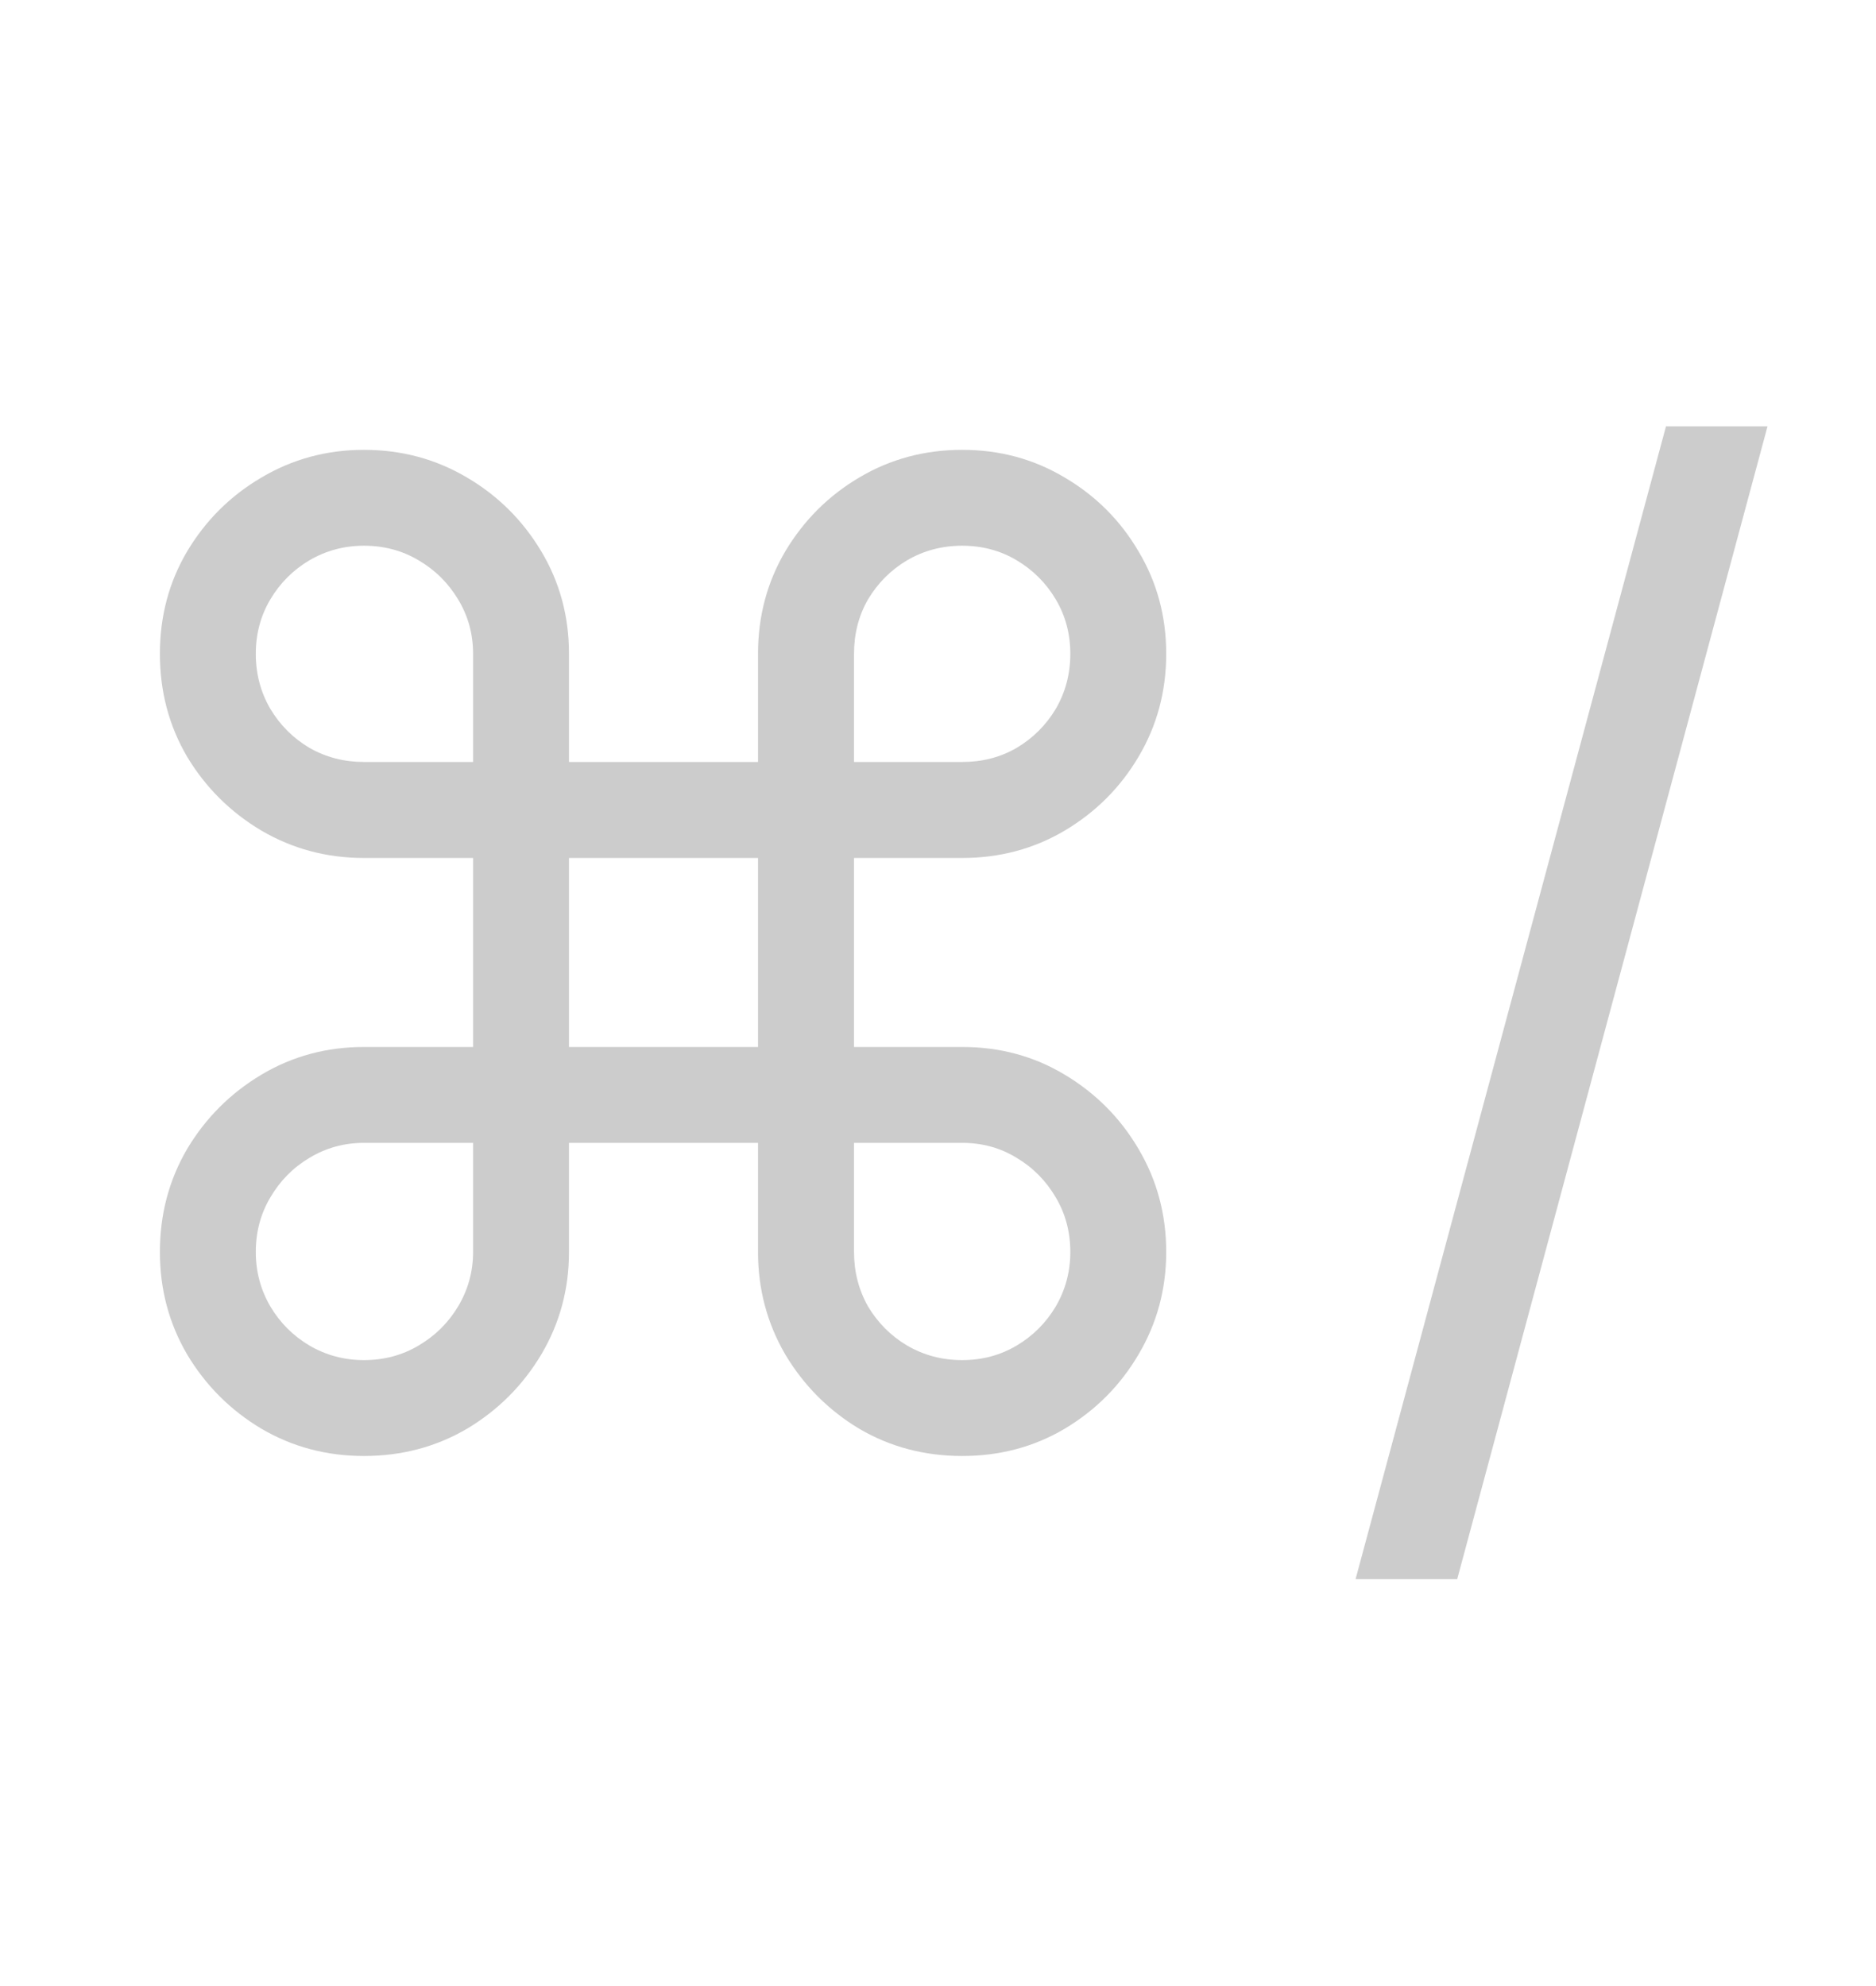 <svg width="17" height="18" viewBox="0 0 17 18" fill="none" xmlns="http://www.w3.org/2000/svg">
<path d="M3.298 13.196C2.96 13.196 2.651 13.114 2.369 12.949C2.088 12.781 1.864 12.557 1.696 12.276C1.531 11.994 1.449 11.685 1.449 11.347C1.449 11.006 1.531 10.695 1.696 10.413C1.864 10.132 2.088 9.908 2.369 9.74C2.651 9.572 2.96 9.489 3.298 9.489H4.287V7.776H3.298C2.96 7.776 2.651 7.693 2.369 7.528C2.088 7.361 1.864 7.138 1.696 6.859C1.531 6.578 1.449 6.267 1.449 5.926C1.449 5.585 1.531 5.276 1.696 4.997C1.864 4.716 2.088 4.493 2.369 4.328C2.651 4.161 2.96 4.077 3.298 4.077C3.639 4.077 3.95 4.161 4.232 4.328C4.513 4.493 4.737 4.716 4.905 4.997C5.072 5.276 5.156 5.585 5.156 5.926V6.906H6.869V5.926C6.869 5.585 6.952 5.276 7.116 4.997C7.284 4.716 7.507 4.493 7.786 4.328C8.067 4.161 8.378 4.077 8.719 4.077C9.06 4.077 9.369 4.161 9.648 4.328C9.929 4.493 10.152 4.716 10.317 4.997C10.484 5.276 10.568 5.585 10.568 5.926C10.568 6.267 10.484 6.578 10.317 6.859C10.152 7.138 9.929 7.361 9.648 7.528C9.369 7.693 9.06 7.776 8.719 7.776H7.739V9.489H8.719C9.06 9.489 9.369 9.572 9.648 9.74C9.929 9.908 10.152 10.132 10.317 10.413C10.484 10.695 10.568 11.006 10.568 11.347C10.568 11.685 10.484 11.994 10.317 12.276C10.152 12.557 9.929 12.781 9.648 12.949C9.369 13.114 9.06 13.196 8.719 13.196C8.378 13.196 8.067 13.114 7.786 12.949C7.507 12.781 7.284 12.557 7.116 12.276C6.952 11.994 6.869 11.685 6.869 11.347V10.358H5.156V11.347C5.156 11.685 5.072 11.994 4.905 12.276C4.737 12.557 4.513 12.781 4.232 12.949C3.95 13.114 3.639 13.196 3.298 13.196ZM3.298 12.327C3.48 12.327 3.645 12.283 3.793 12.195C3.943 12.107 4.062 11.989 4.151 11.841C4.241 11.69 4.287 11.526 4.287 11.347V10.358H3.298C3.119 10.358 2.955 10.403 2.804 10.494C2.656 10.582 2.538 10.702 2.45 10.852C2.362 11 2.318 11.165 2.318 11.347C2.318 11.526 2.362 11.69 2.45 11.841C2.538 11.989 2.656 12.107 2.804 12.195C2.955 12.283 3.119 12.327 3.298 12.327ZM3.298 6.906H4.287V5.926C4.287 5.744 4.241 5.58 4.151 5.432C4.062 5.284 3.943 5.166 3.793 5.078C3.645 4.99 3.48 4.946 3.298 4.946C3.119 4.946 2.955 4.99 2.804 5.078C2.656 5.166 2.538 5.284 2.45 5.432C2.362 5.58 2.318 5.744 2.318 5.926C2.318 6.108 2.362 6.274 2.45 6.425C2.538 6.572 2.656 6.69 2.804 6.778C2.955 6.864 3.119 6.906 3.298 6.906ZM7.739 6.906H8.719C8.901 6.906 9.065 6.864 9.213 6.778C9.361 6.69 9.479 6.572 9.567 6.425C9.655 6.274 9.699 6.108 9.699 5.926C9.699 5.744 9.655 5.58 9.567 5.432C9.479 5.284 9.361 5.166 9.213 5.078C9.065 4.99 8.901 4.946 8.719 4.946C8.537 4.946 8.371 4.99 8.22 5.078C8.072 5.166 7.955 5.284 7.866 5.432C7.781 5.58 7.739 5.744 7.739 5.926V6.906ZM8.719 12.327C8.901 12.327 9.065 12.283 9.213 12.195C9.361 12.107 9.479 11.989 9.567 11.841C9.655 11.69 9.699 11.526 9.699 11.347C9.699 11.165 9.655 11 9.567 10.852C9.479 10.702 9.361 10.582 9.213 10.494C9.065 10.403 8.901 10.358 8.719 10.358H7.739V11.347C7.739 11.526 7.781 11.69 7.866 11.841C7.955 11.989 8.072 12.107 8.22 12.195C8.371 12.283 8.537 12.327 8.719 12.327ZM5.156 9.489H6.869V7.776H5.156V9.489ZM16.017 3.864L13.205 14.312H12.284L15.097 3.864H16.017Z" fill="black" fill-opacity="0.2"/>
</svg>
